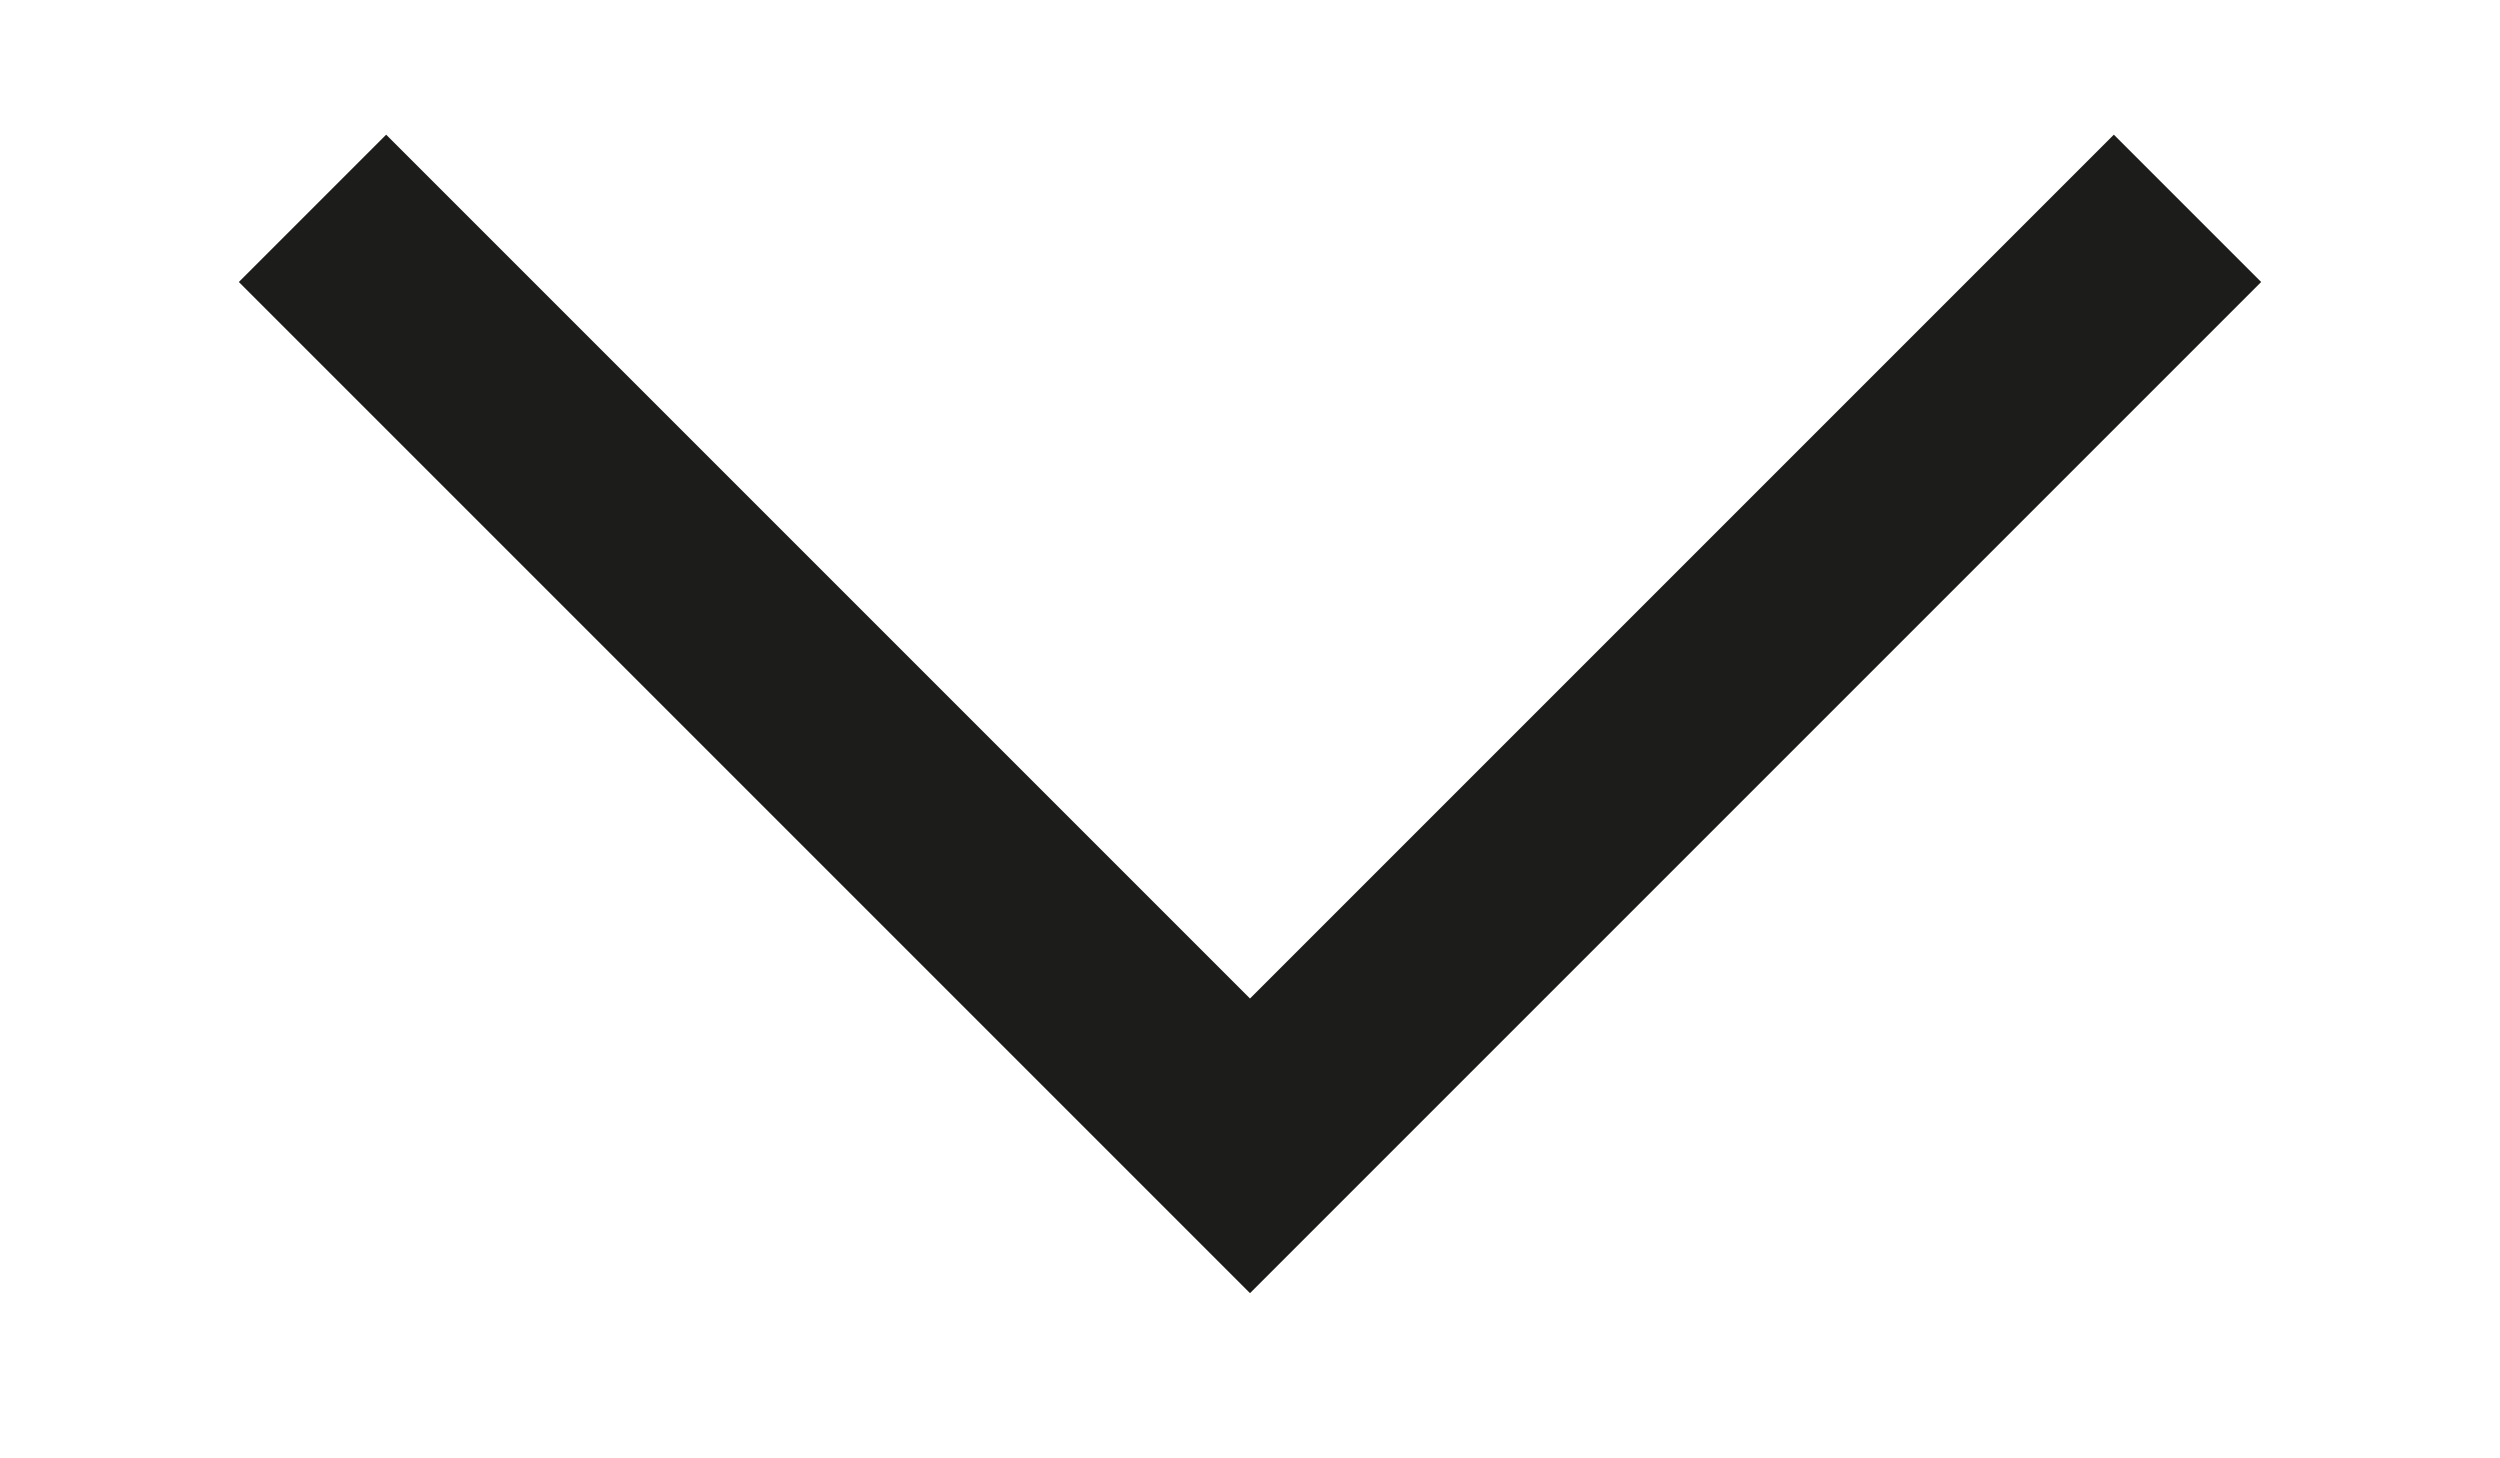<svg width="12" height="7" viewBox="0 0 12 7" fill="none" xmlns="http://www.w3.org/2000/svg">
<path d="M1.5 1L6 5.5L10.5 1" stroke="#1C1C1A" strokeWidth="1.5" strokeLinecap="round" strokeLinejoin="round"/>
</svg>

